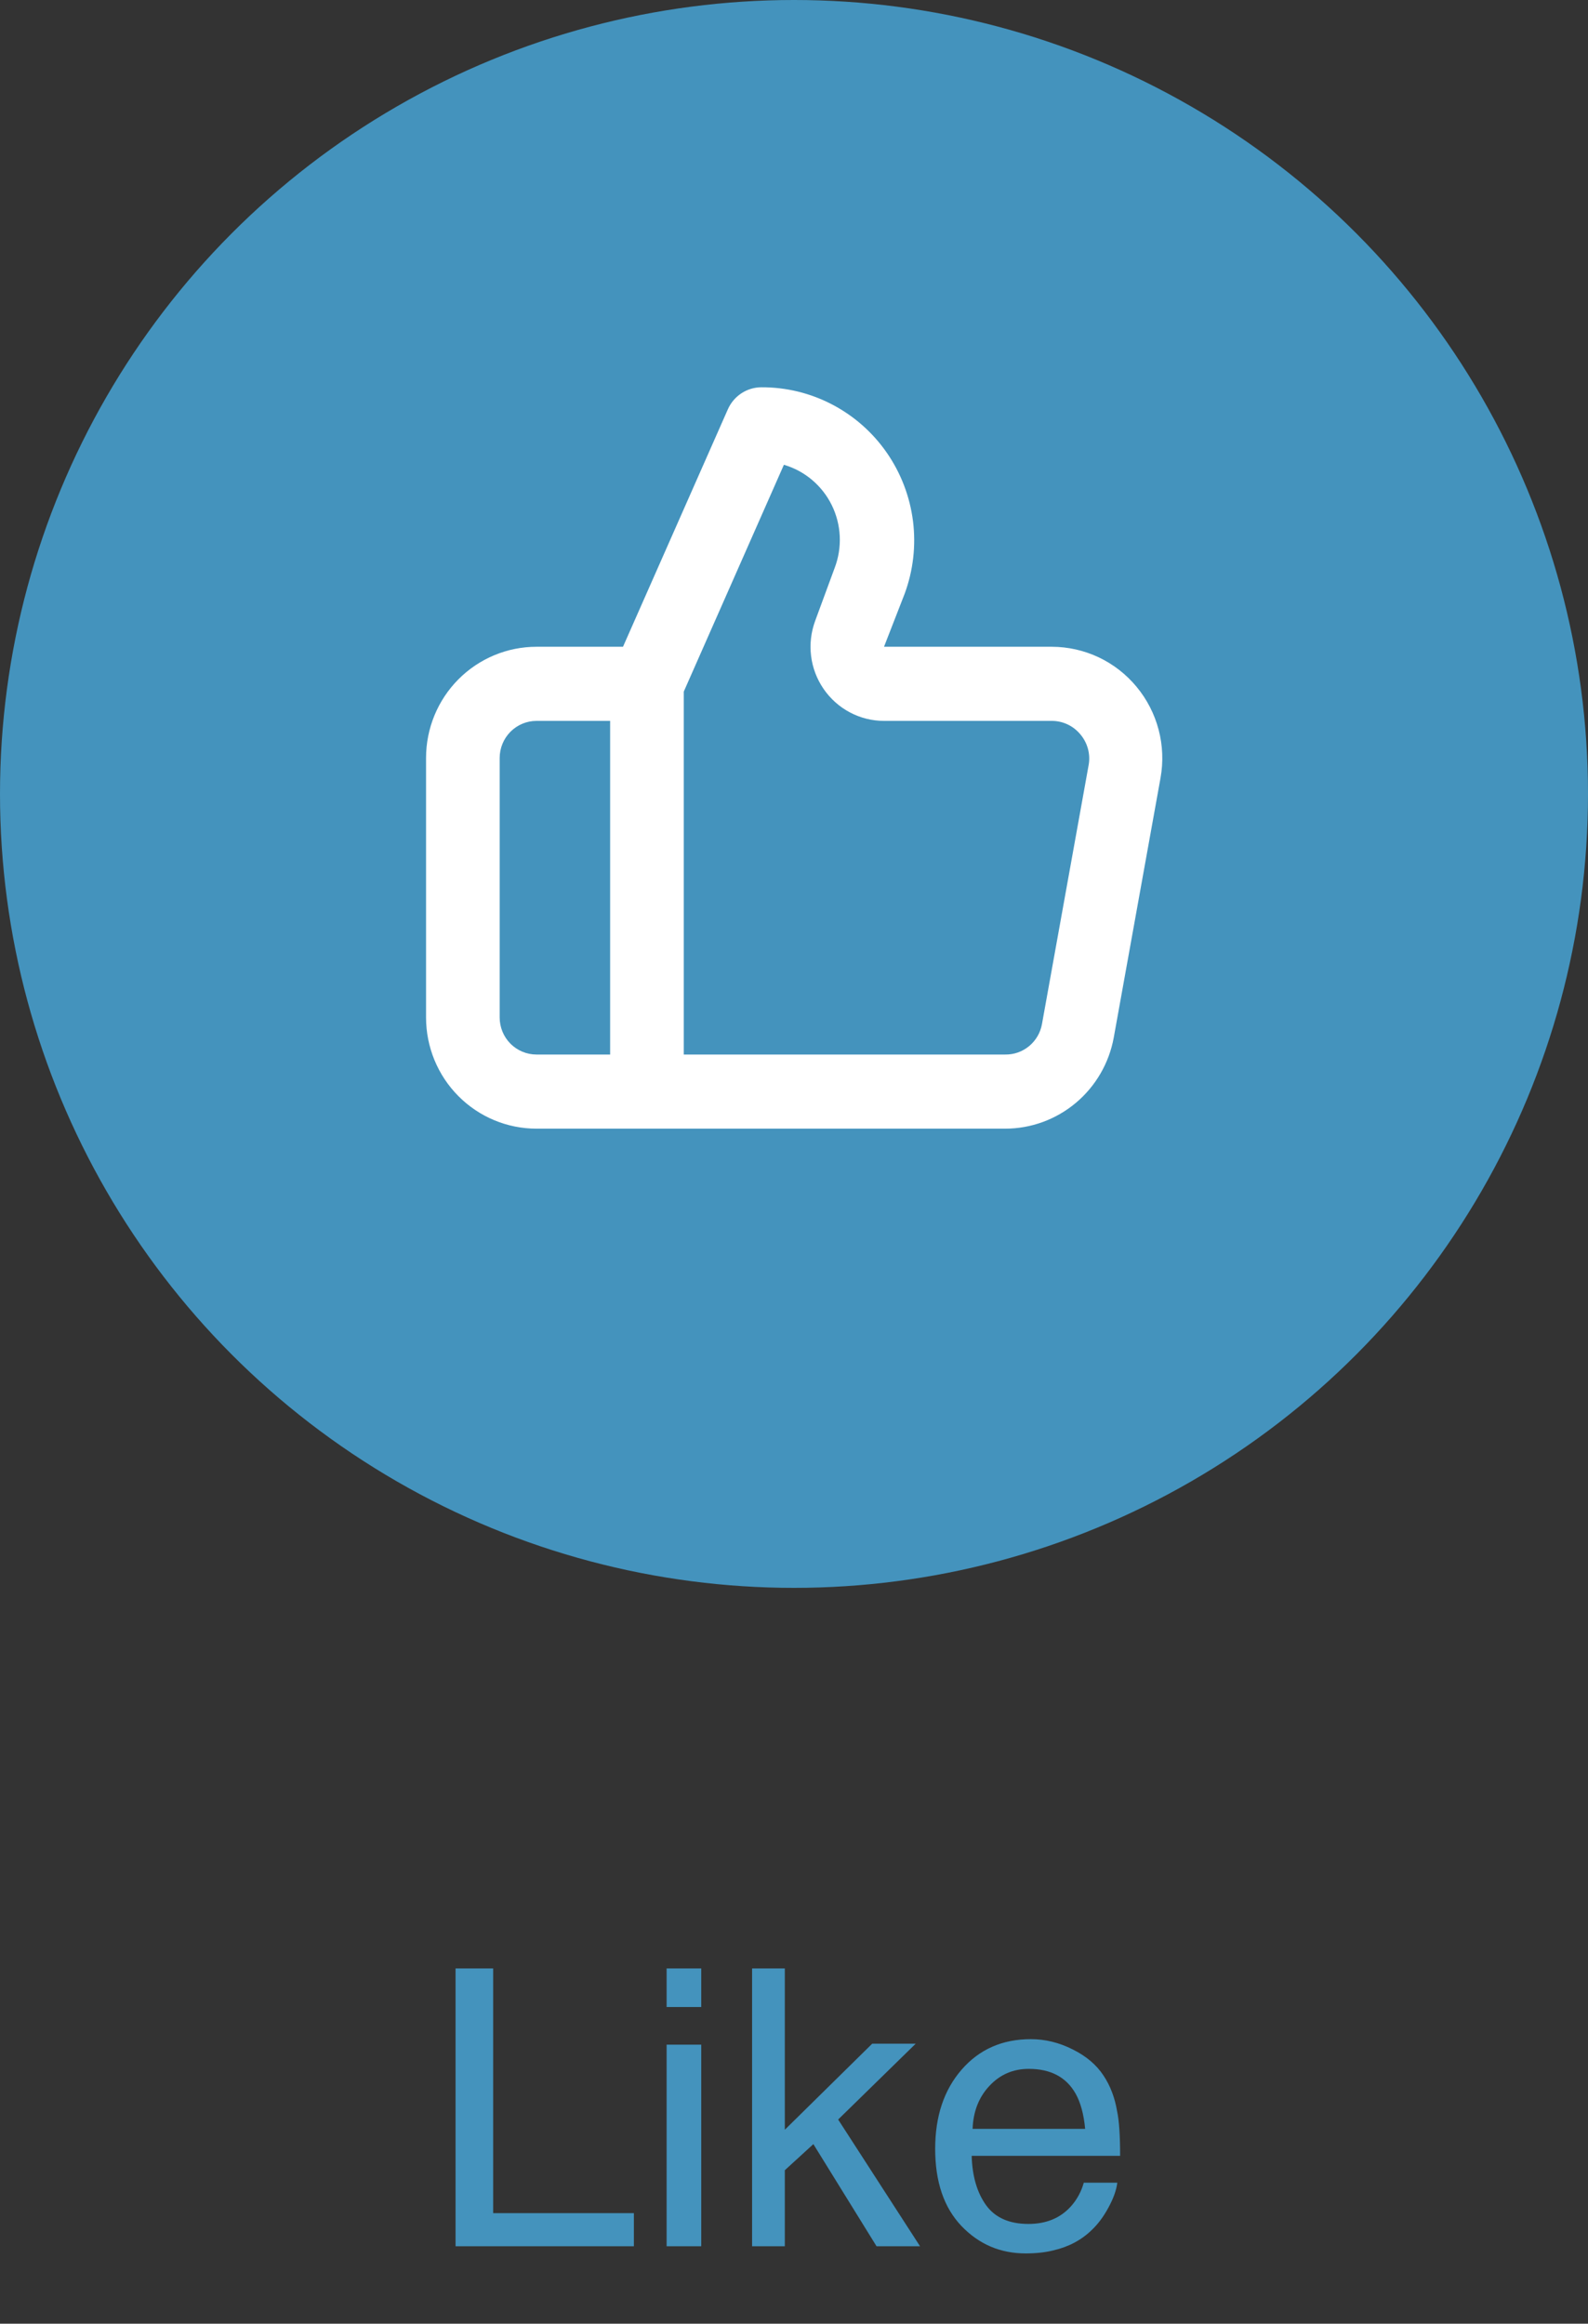 <svg width="41" height="60" viewBox="0 0 41 60" fill="none" xmlns="http://www.w3.org/2000/svg">
<rect x="0" y="0" width="41" height="60" fill="#333333" stroke="none"/>
<circle cx="20.5" cy="20.5" r="20.5" fill="#4493BD"/>
<path d="M11.762 50.827H12.733V57.145H16.366V58H11.762V50.827ZM17.211 52.795H18.105V58H17.211V52.795ZM17.211 50.827H18.105V51.823H17.211V50.827ZM19.418 50.827H20.263V54.992L22.519 52.77H23.642L21.64 54.728L23.754 58H22.631L21 55.363L20.263 56.037V58H19.418V50.827ZM26.615 52.653C26.986 52.653 27.346 52.741 27.694 52.917C28.043 53.09 28.308 53.314 28.49 53.591C28.666 53.855 28.783 54.162 28.842 54.514C28.894 54.755 28.92 55.139 28.92 55.666H25.087C25.103 56.197 25.229 56.623 25.463 56.945C25.697 57.264 26.06 57.424 26.552 57.424C27.011 57.424 27.377 57.273 27.65 56.97C27.807 56.794 27.917 56.59 27.982 56.359H28.847C28.824 56.551 28.747 56.766 28.617 57.004C28.49 57.238 28.347 57.43 28.188 57.58C27.921 57.84 27.59 58.016 27.196 58.107C26.985 58.16 26.745 58.185 26.479 58.185C25.828 58.185 25.276 57.95 24.823 57.477C24.371 57.002 24.145 56.338 24.145 55.485C24.145 54.645 24.372 53.964 24.828 53.44C25.284 52.915 25.88 52.653 26.615 52.653ZM28.017 54.968C27.981 54.587 27.898 54.283 27.768 54.055C27.527 53.632 27.125 53.42 26.561 53.42C26.158 53.42 25.819 53.566 25.546 53.859C25.273 54.149 25.128 54.519 25.111 54.968H28.017Z" fill="#4493BD"/>
<path d="M29.345 17.734C29.078 17.411 28.744 17.151 28.366 16.972C27.988 16.794 27.576 16.701 27.159 16.7H22.824L23.357 15.331C23.578 14.732 23.652 14.088 23.572 13.453C23.491 12.819 23.259 12.214 22.896 11.69C22.532 11.165 22.048 10.738 21.484 10.444C20.92 10.149 20.294 9.997 19.659 10C19.476 10 19.297 10.054 19.144 10.154C18.991 10.254 18.869 10.397 18.794 10.565L16.085 16.7H13.851C13.095 16.7 12.37 17.003 11.835 17.541C11.3 18.08 11 18.81 11 19.572V26.272C11 27.033 11.3 27.764 11.835 28.302C12.37 28.841 13.095 29.143 13.851 29.143H25.952C26.619 29.143 27.265 28.907 27.777 28.477C28.289 28.047 28.636 27.449 28.756 26.789L29.963 20.088C30.038 19.674 30.021 19.249 29.914 18.842C29.807 18.435 29.613 18.057 29.345 17.734ZM15.753 27.229H13.851C13.6 27.229 13.358 27.128 13.179 26.949C13.001 26.769 12.901 26.526 12.901 26.272V19.572C12.901 19.318 13.001 19.074 13.179 18.895C13.358 18.715 13.6 18.614 13.851 18.614H15.753V27.229ZM28.109 19.744L26.902 26.444C26.862 26.667 26.744 26.868 26.57 27.012C26.396 27.156 26.177 27.233 25.952 27.229H17.654V17.858L20.239 12.001C20.505 12.079 20.752 12.211 20.965 12.391C21.177 12.57 21.351 12.791 21.474 13.041C21.597 13.291 21.668 13.565 21.681 13.843C21.694 14.122 21.65 14.401 21.551 14.661L21.047 16.03C20.94 16.32 20.903 16.631 20.941 16.937C20.979 17.244 21.09 17.536 21.265 17.79C21.44 18.044 21.673 18.252 21.944 18.395C22.216 18.539 22.518 18.614 22.824 18.614H27.159C27.298 18.614 27.436 18.645 27.563 18.705C27.689 18.764 27.801 18.851 27.891 18.959C27.982 19.066 28.049 19.191 28.087 19.327C28.125 19.463 28.133 19.605 28.109 19.744Z" fill="white"/>
</svg>
